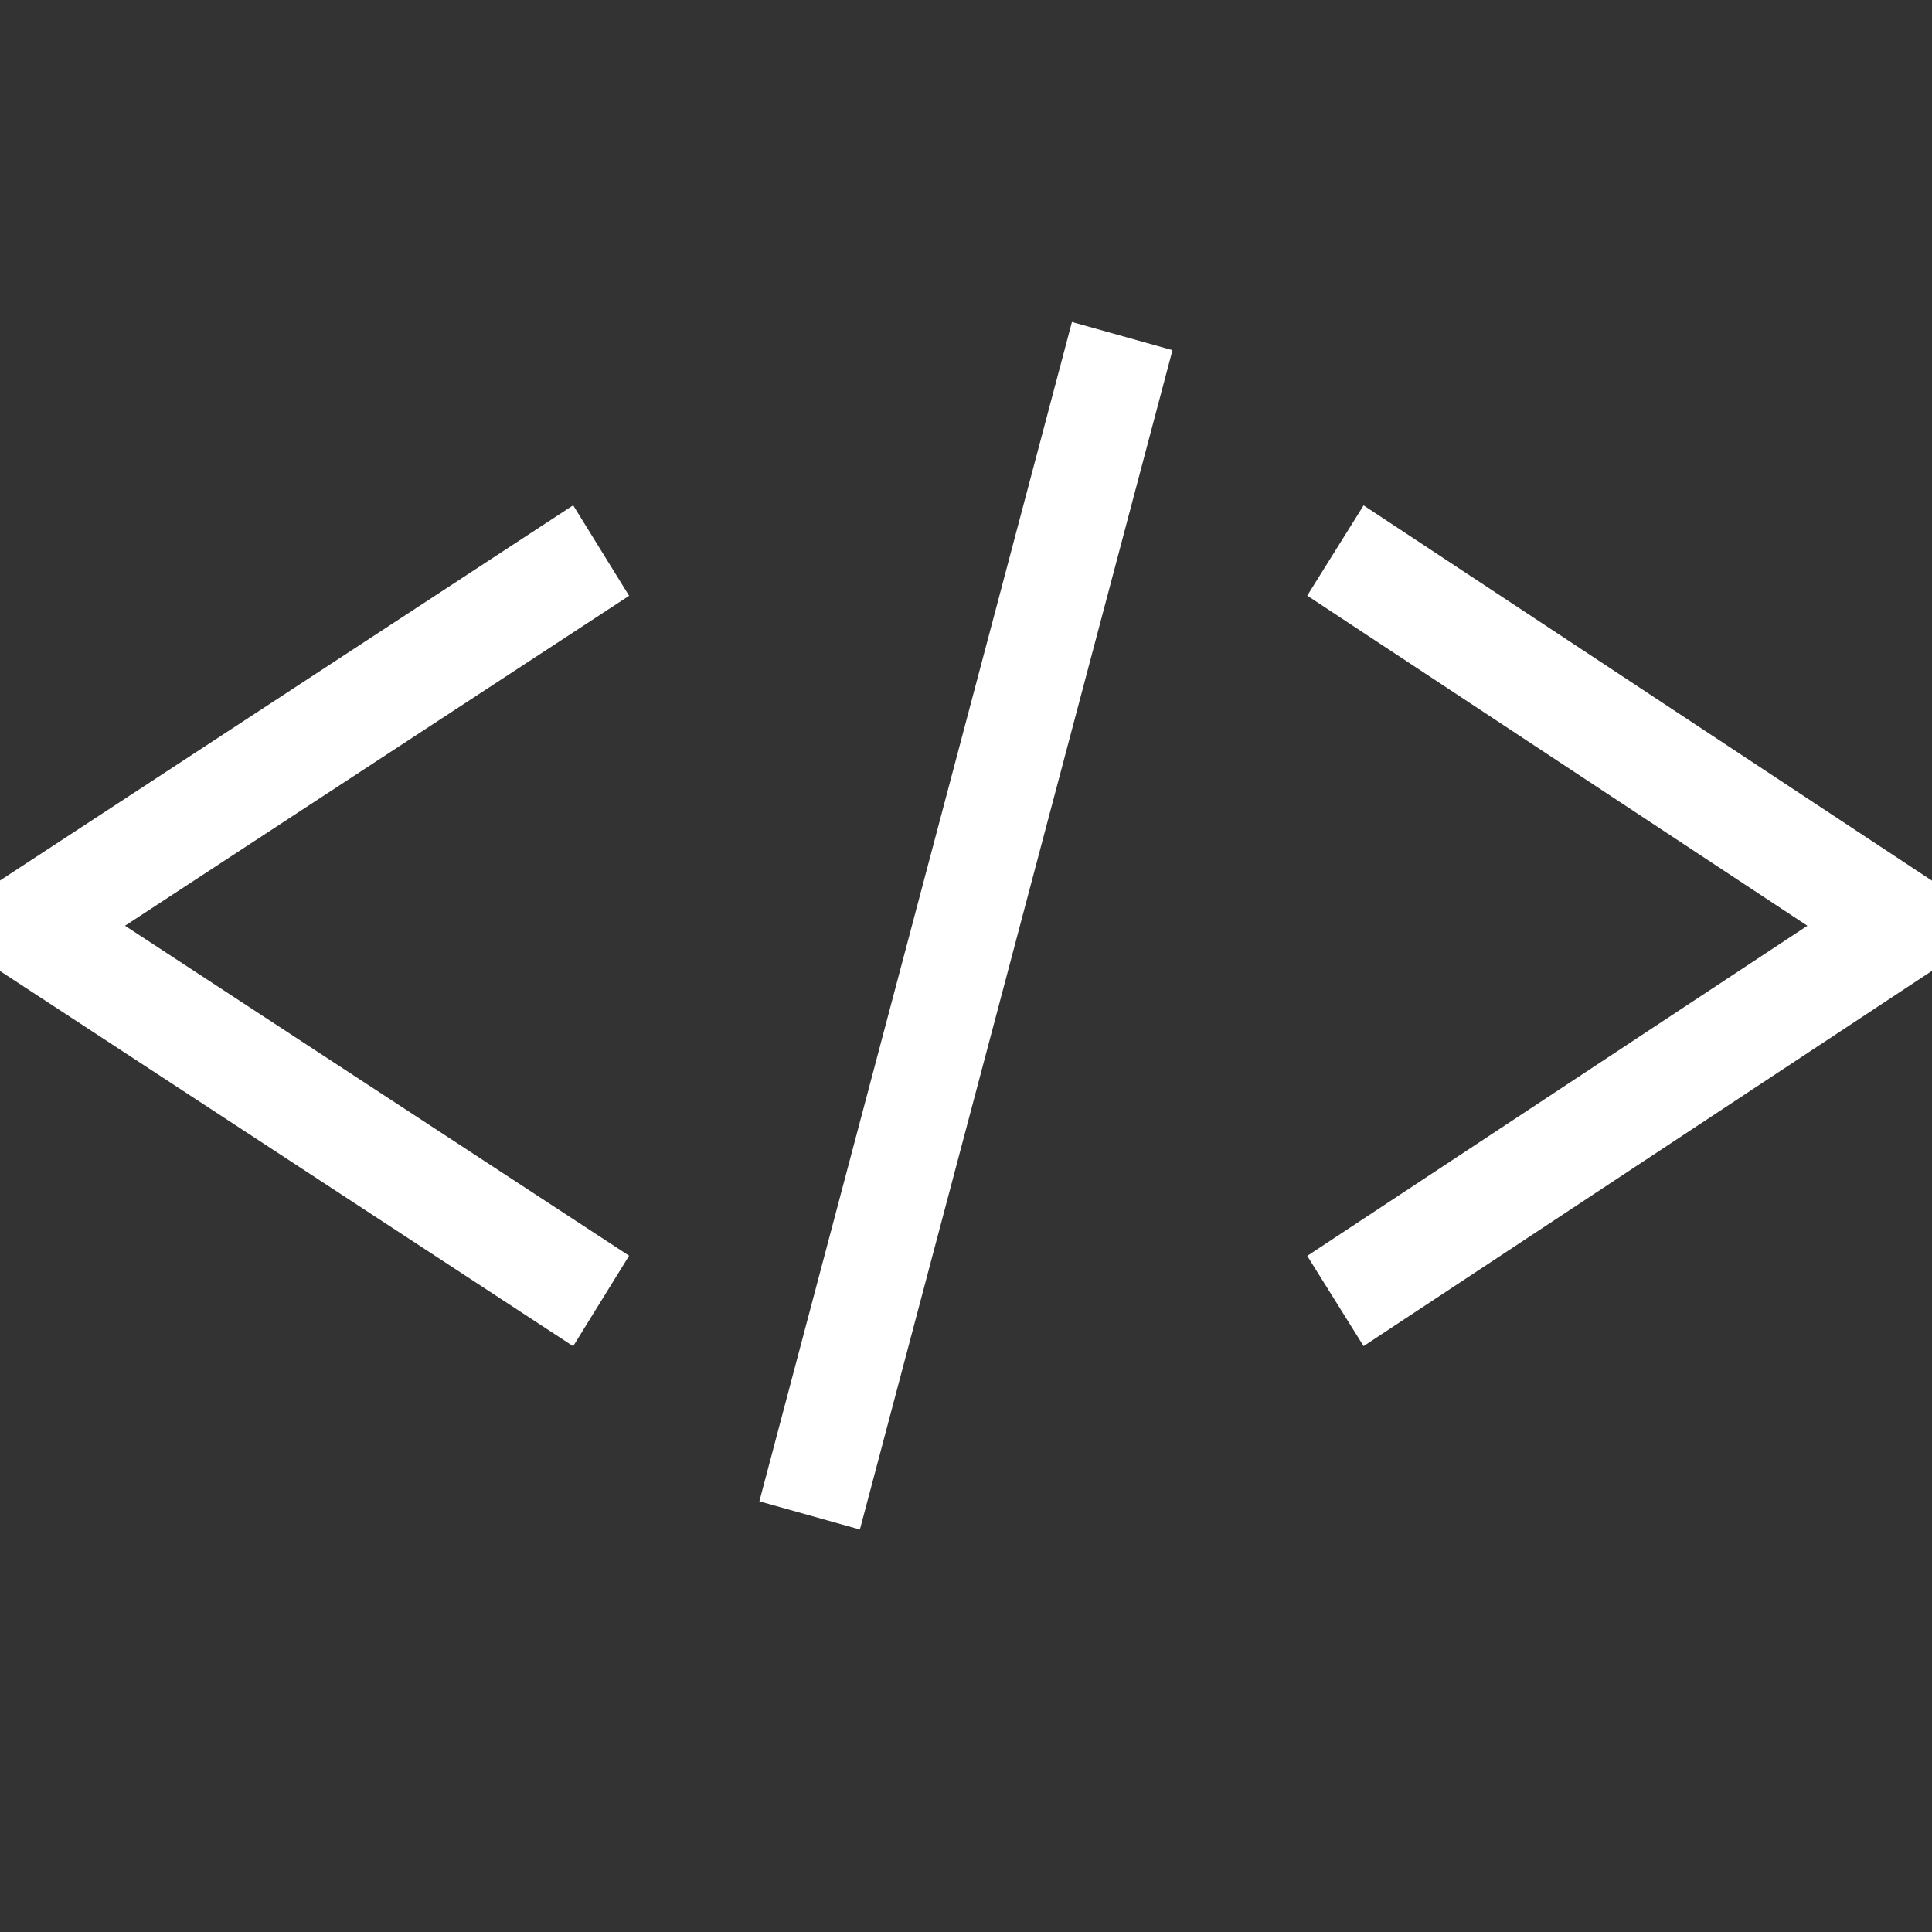 <svg width="24" height="24" viewBox="0 0 24 24" fill="none" xmlns="http://www.w3.org/2000/svg">
<rect x="0" y="0" width="24" height="24" fill="#333333" stroke="none"/>
<path fill-rule="evenodd" clip-rule="evenodd" d="M9.433 18.65L13.316 4L14.565 4.35L10.682 19L9.433 18.65ZM0 10.938L7.12 6.277L7.815 7.401L1.553 11.5L7.815 15.599L7.12 16.723L0 12.062V10.938ZM22.452 11.5L16.239 7.399L16.939 6.278L24 10.94V12.06L16.939 16.722L16.239 15.601L22.452 11.5Z" fill="white"/>
</svg>

